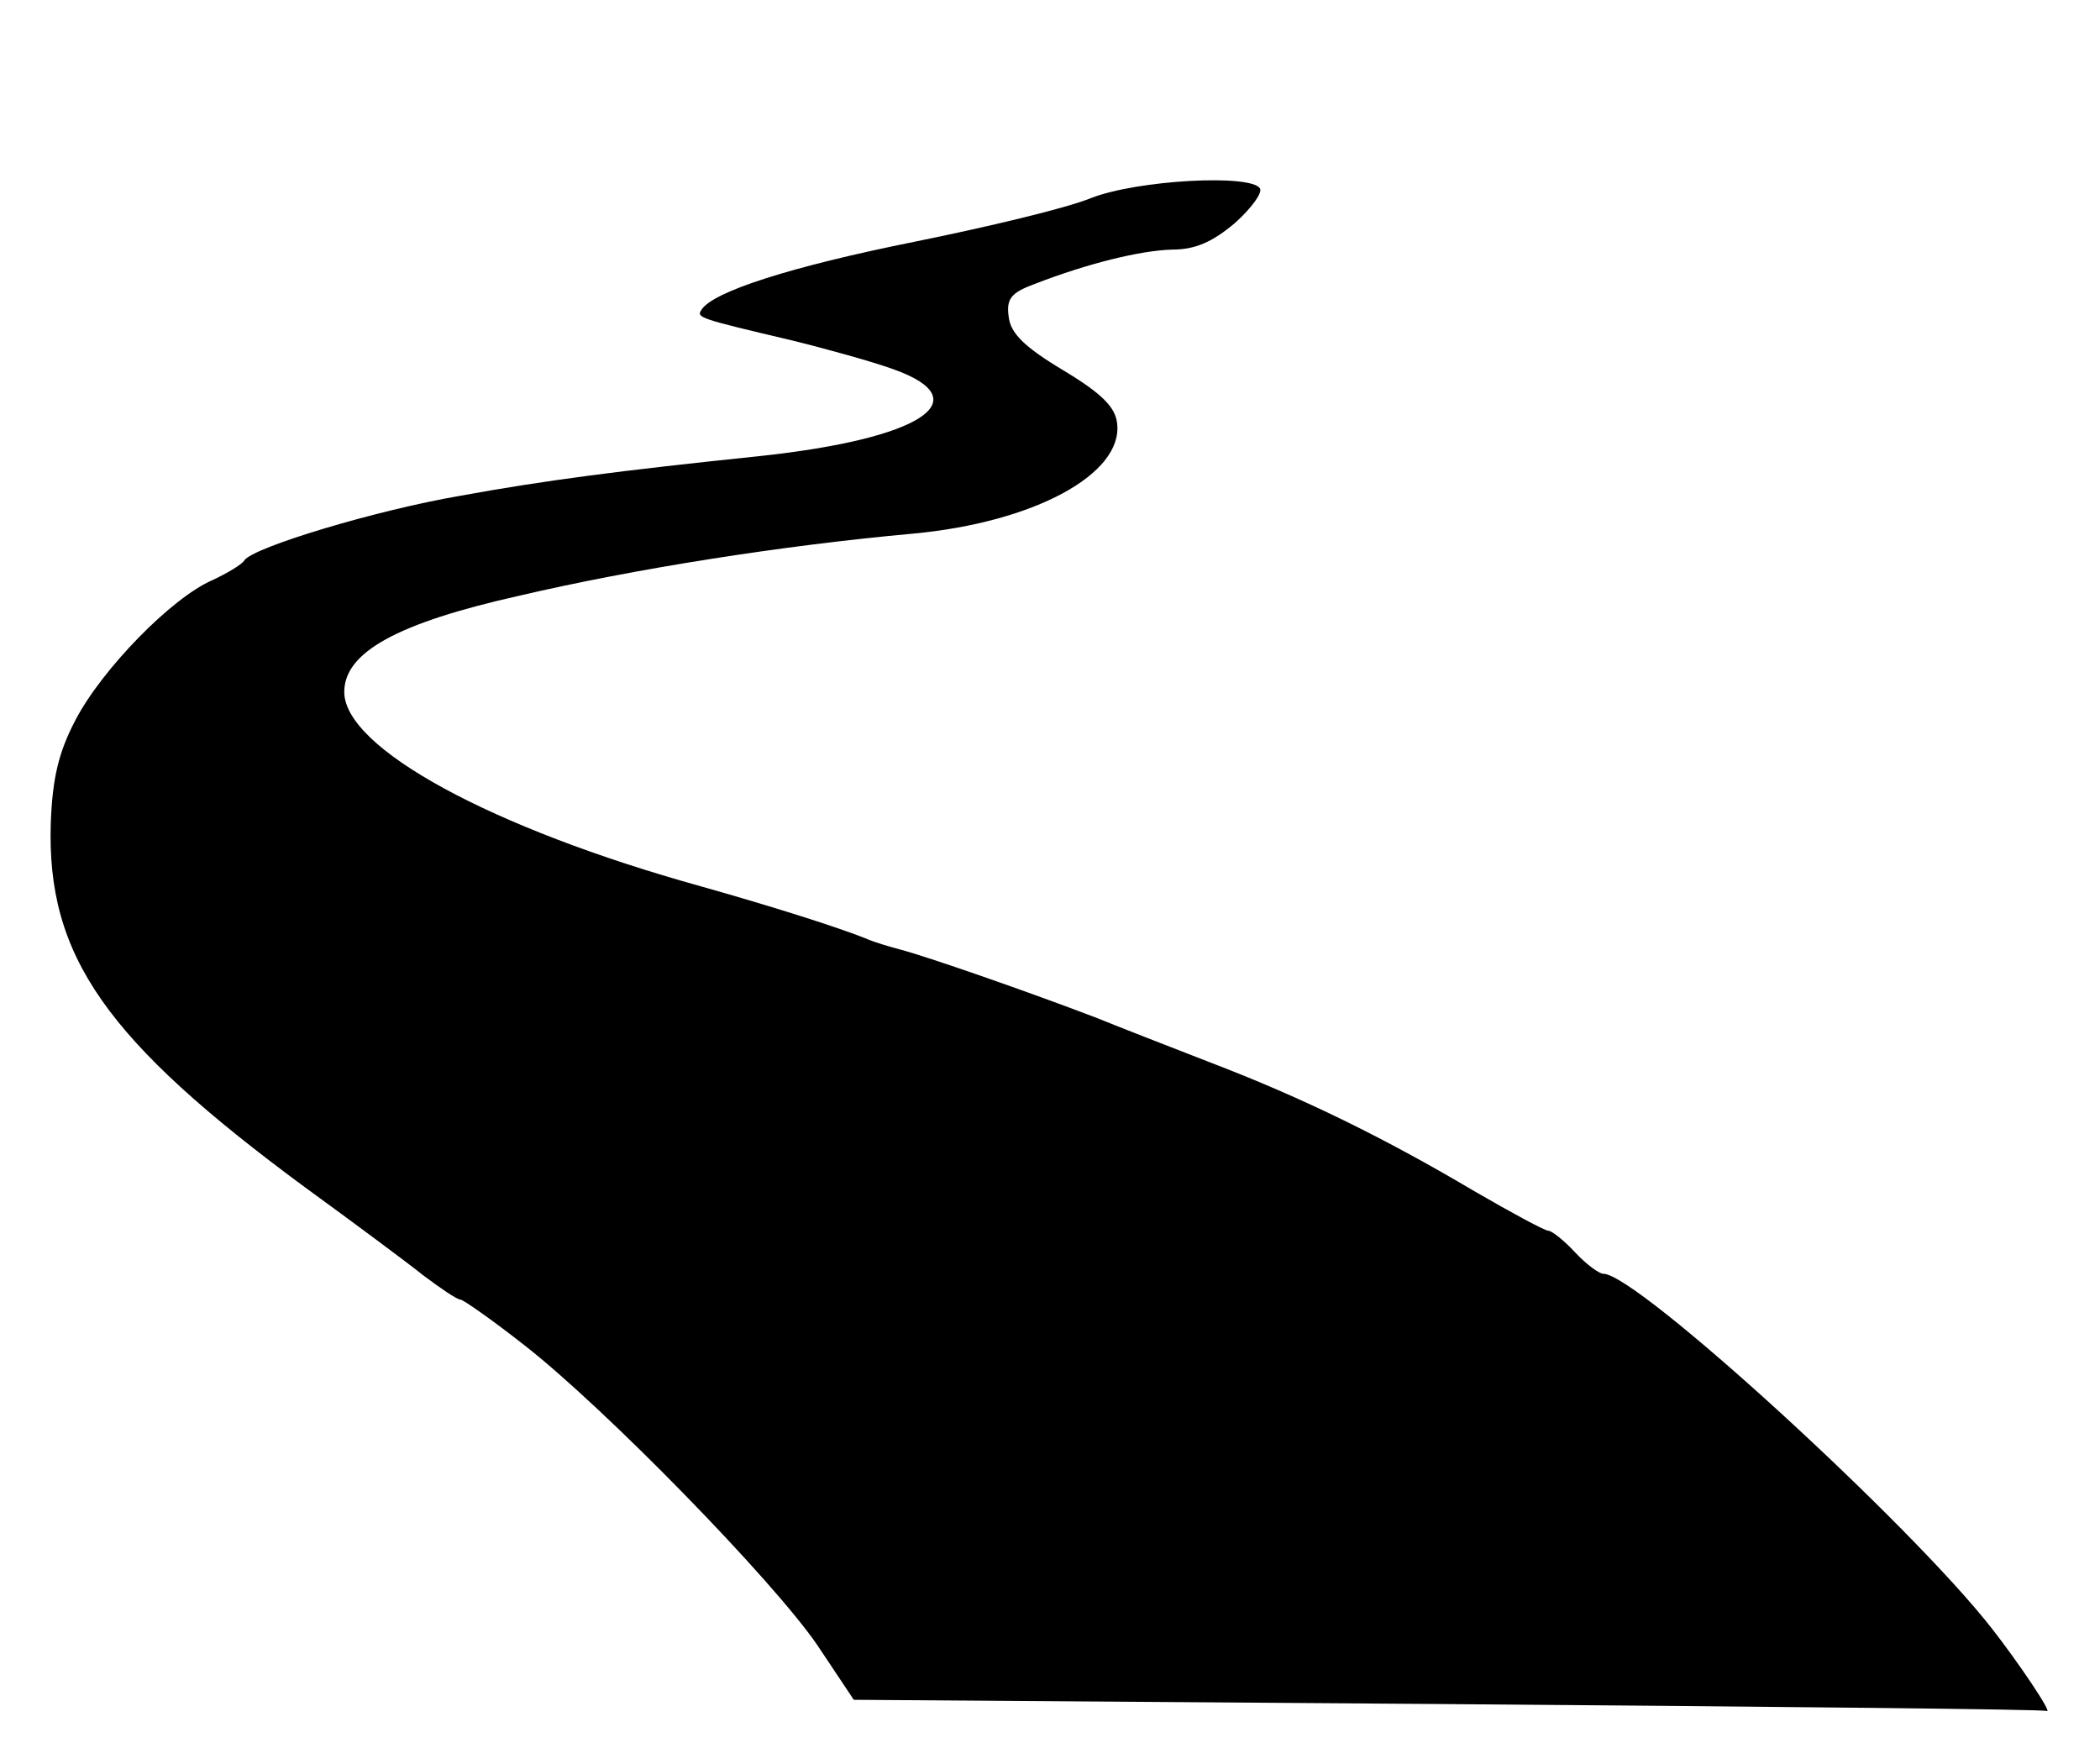 <svg xmlns="http://www.w3.org/2000/svg" width="244" height="205" viewBox="0 0 2440 2050"><path d="m1683 1980-691-5-42-63c-51-75-248-277-342-350-37-29-70-52-73-52-4 0-23-13-43-28-20-16-82-62-137-102-232-171-301-269-296-424 2-52 9-82 29-120 31-59 112-142 159-162 17-8 34-18 37-23 10-15 152-58 251-75 99-18 184-29 347-46 188-20 257-65 156-101-25-9-79-24-120-34-106-25-109-26-103-35 13-21 103-50 247-79 84-17 177-39 206-51 54-21 186-28 196-11 3 5-10 23-29 40-26 22-46 31-73 31-37 1-98 16-160 40-27 10-33 17-30 38 2 19 18 35 63 62s61 43 63 62c7 59-97 115-237 128-154 14-324 41-457 72-143 32-204 66-204 112 0 65 170 158 415 226 85 24 157 47 190 60 11 5 29 10 40 13 31 8 149 49 230 80 22 9 81 32 130 51 110 42 205 89 308 150 43 25 82 46 86 46s18 11 31 25 28 25 33 25c39 0 359 293 452 413 29 37 71 99 63 95-1-2-314-5-695-8z"/></svg>